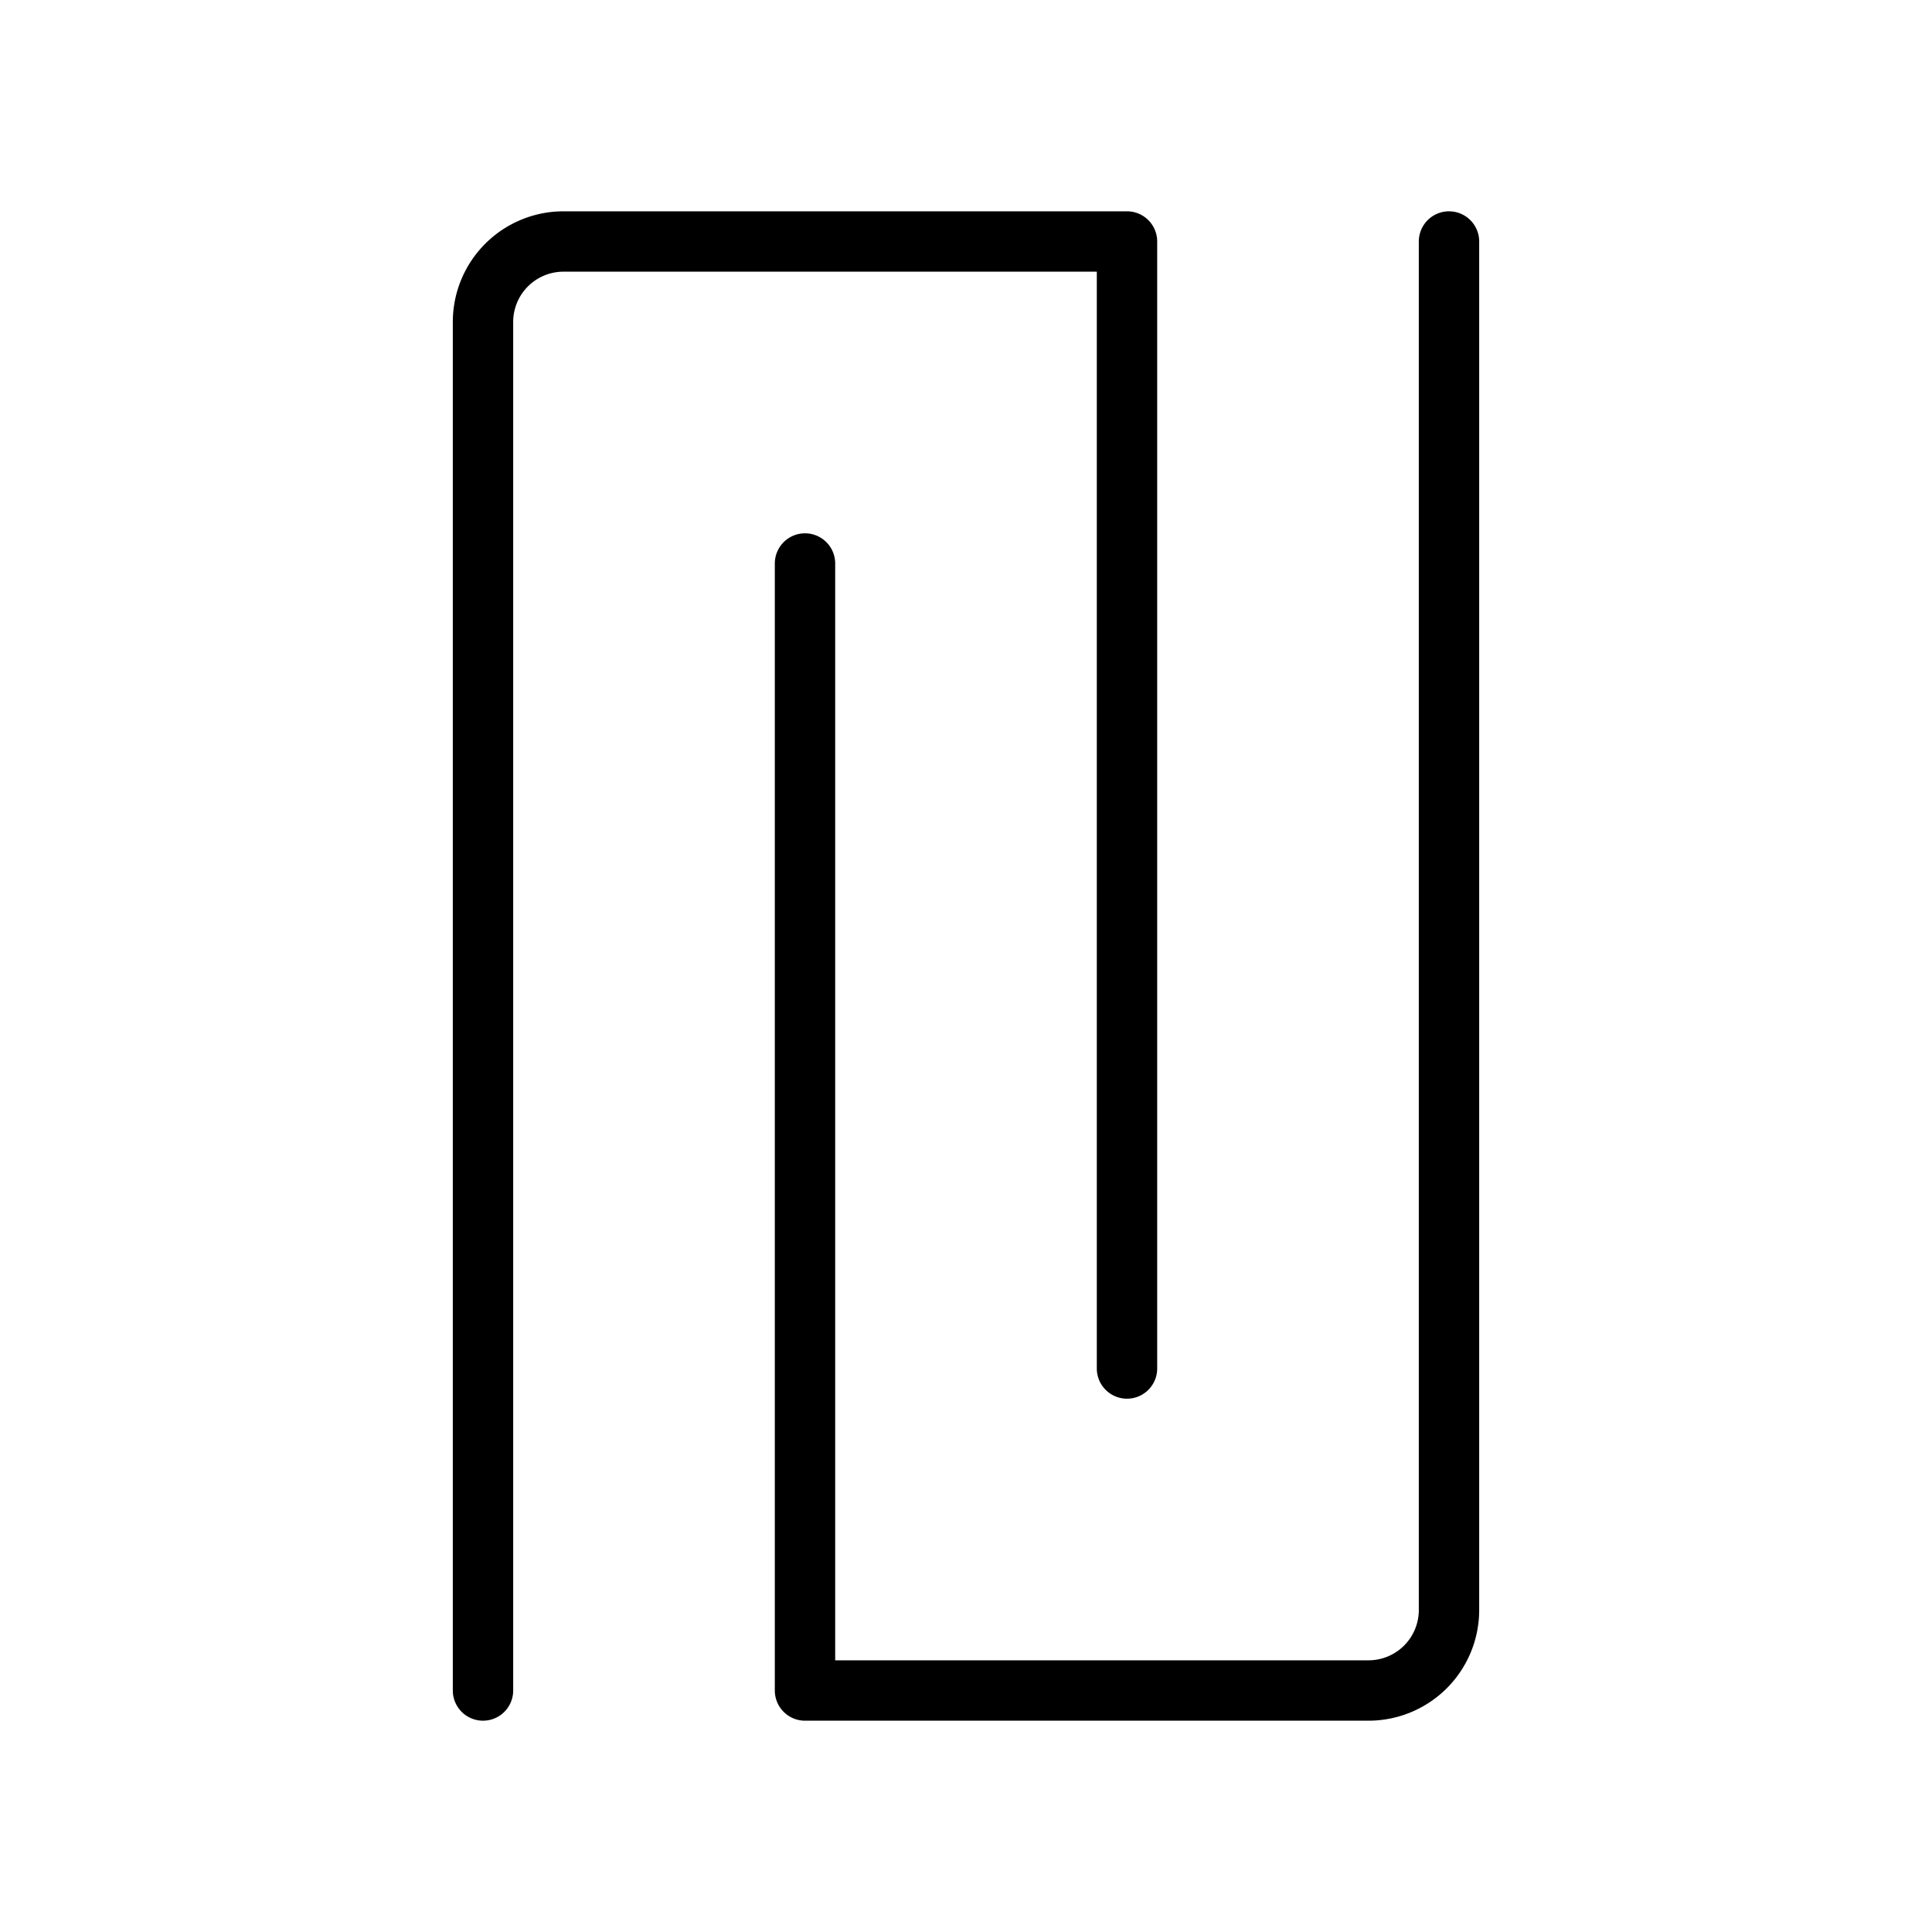 <svg id="Line" xmlns="http://www.w3.org/2000/svg" viewBox="0 0 24 24" width="96" height="96"><path id="primary" d="M18,3V20a1,1,0,0,1-1,1H10V7" style="fill: none; stroke: currentColor;color:currentColor; stroke-linecap: round; stroke-linejoin: round; stroke-width: 0.75;"></path><path id="primary-2" data-name="primary" d="M14,17V3H7A1,1,0,0,0,6,4V21" style="fill: none; stroke: currentColor;color:currentColor; stroke-linecap: round; stroke-linejoin: round; stroke-width: 0.75;"></path></svg>